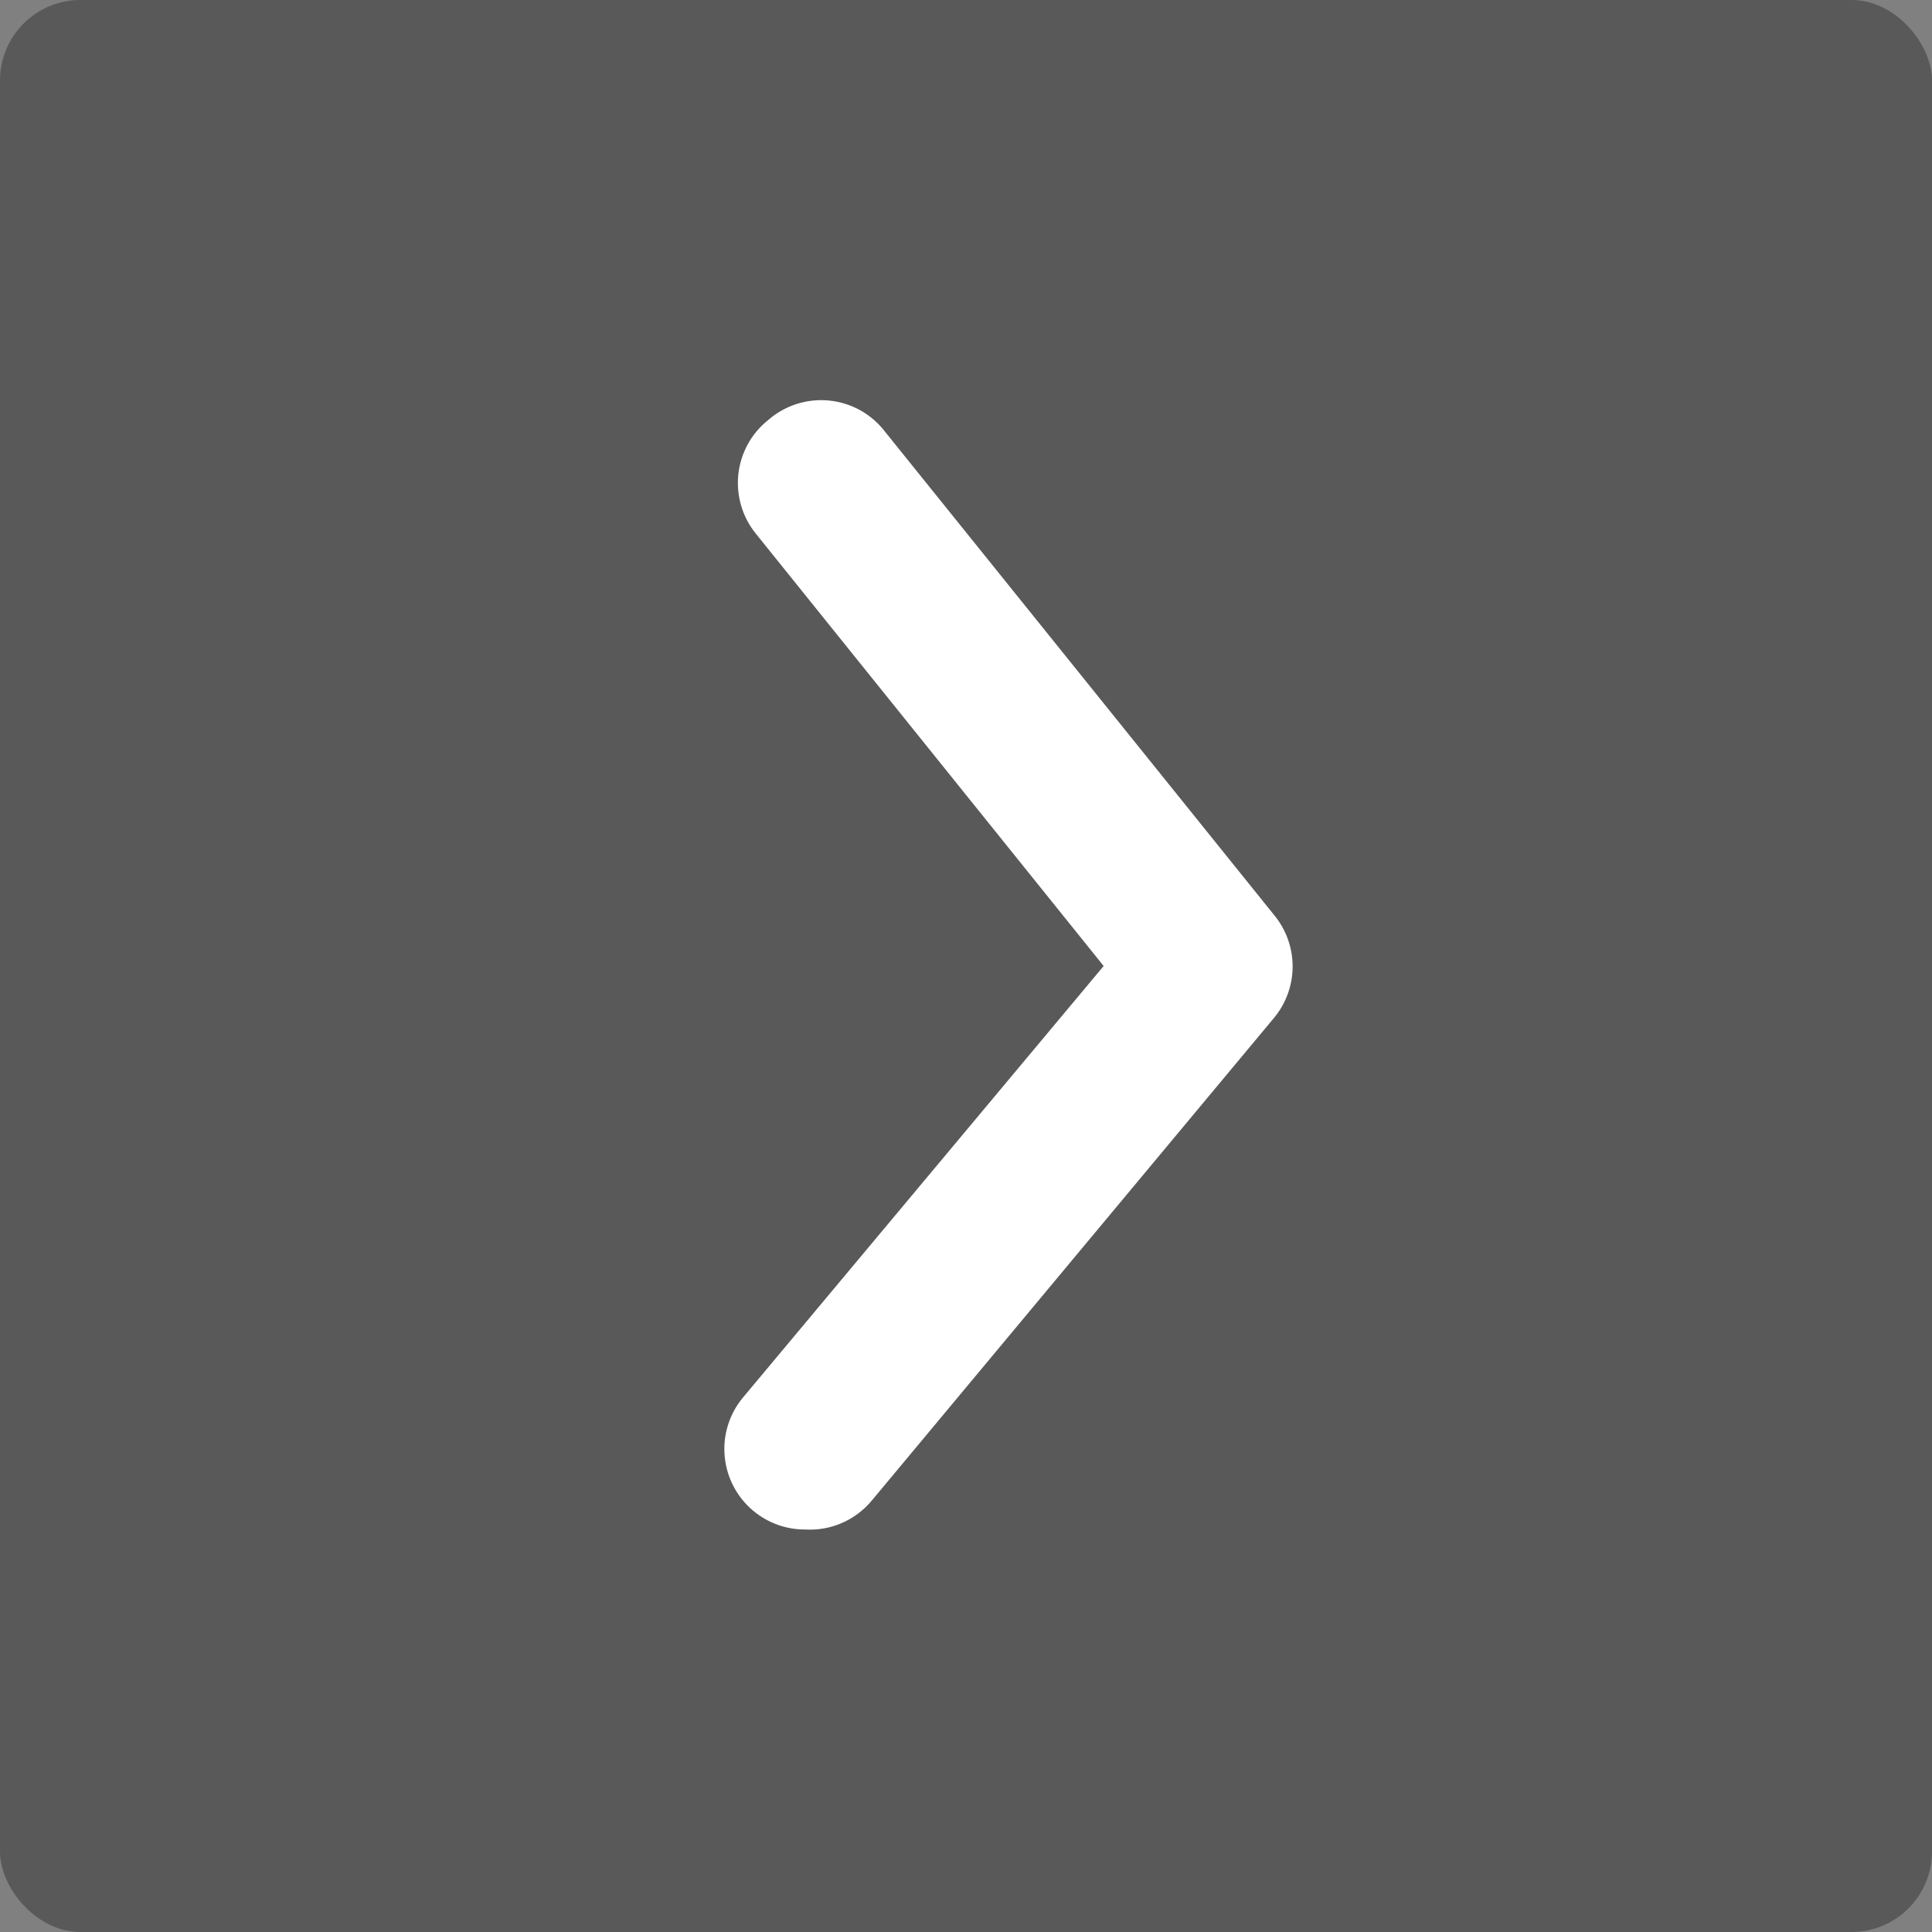 <svg width="48" height="48" viewBox="0 0 48 48" fill="none" xmlns="http://www.w3.org/2000/svg">
    <rect x="0" y="0" width="48" height="48" fill="#808080" stroke="none"/>
    <rect opacity="0.5" width="48" height="48" rx="2" fill="#333333"/>
    <g clip-path="url(#clip0_31810_8092)">
        <path d="M20 38C19.532 38.001 19.079 37.838 18.72 37.54C18.517 37.372 18.35 37.166 18.227 36.933C18.104 36.7 18.029 36.446 18.005 36.184C17.98 35.922 18.008 35.658 18.086 35.407C18.164 35.155 18.291 34.922 18.46 34.72L27.42 24L18.78 13.26C18.613 13.055 18.489 12.82 18.415 12.567C18.34 12.315 18.316 12.05 18.343 11.788C18.371 11.526 18.451 11.272 18.577 11.04C18.703 10.809 18.874 10.605 19.08 10.44C19.287 10.258 19.529 10.121 19.791 10.037C20.054 9.953 20.331 9.924 20.605 9.952C20.879 9.98 21.145 10.065 21.385 10.2C21.625 10.336 21.834 10.52 22 10.74L31.66 22.74C31.954 23.098 32.115 23.547 32.115 24.01C32.115 24.473 31.954 24.922 31.66 25.28L21.66 37.28C21.459 37.522 21.204 37.713 20.916 37.839C20.627 37.964 20.313 38.019 20 38Z" fill="white"/>
    </g>
    <defs>
        <clipPath id="clip0_31810_8092">
            <rect width="48" height="48" fill="white"/>
        </clipPath>
    </defs>
</svg>
